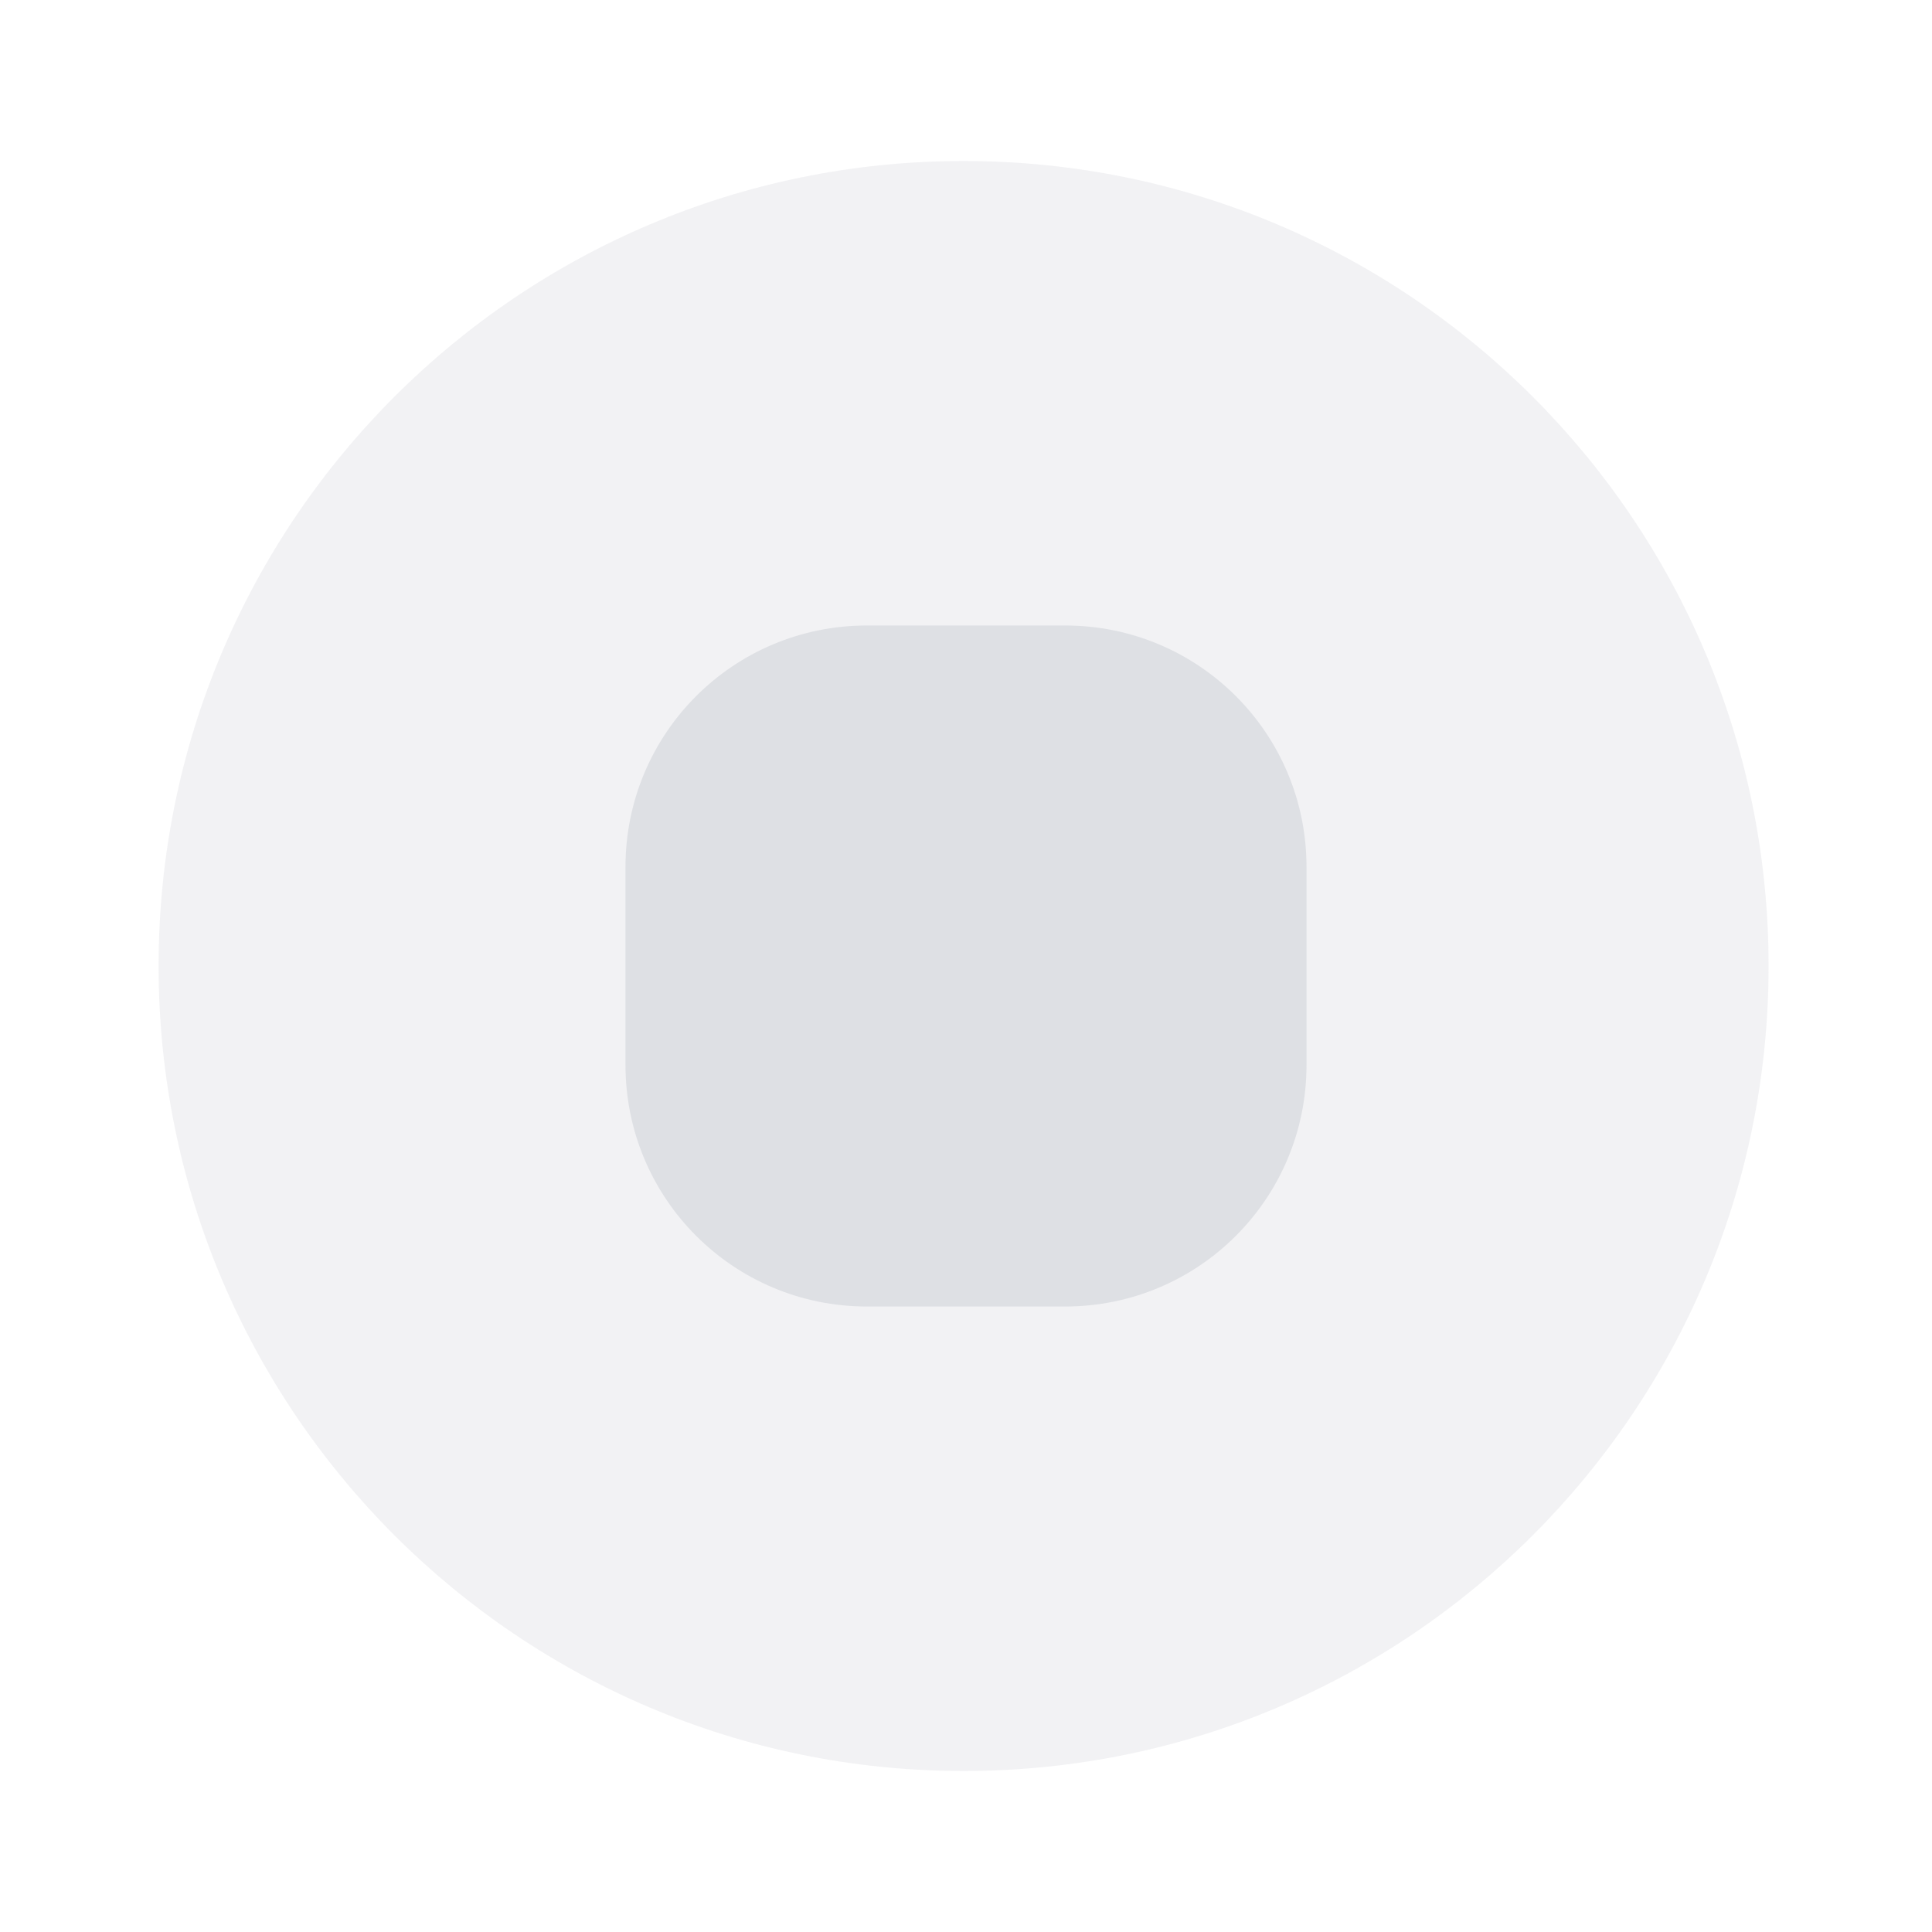 <svg width="24" height="24" viewBox="0 0 24 24" fill="#dee0e4" xmlns="http://www.w3.org/2000/svg">
<g clip-path="url(#clip0_4418_4367)">
<path opacity="0.4" d="M11.97 22C17.493 22 21.97 17.523 21.97 12C21.97 6.477 17.493 2 11.97 2C6.447 2 1.97 6.477 1.97 12C1.97 17.523 6.447 22 11.97 22Z"/>
<path d="M10.77 16.23H13.23C14.89 16.23 16.23 14.889 16.23 13.229V10.77C16.23 9.11 14.89 7.77 13.23 7.77H10.77C9.11 7.77 7.77 9.11 7.77 10.77V13.229C7.77 14.889 9.11 16.23 10.77 16.23Z"/>
</g>
<defs>
<clipPath id="clip0_4418_4367">
<rect width="24" height="24" fill="#dee0e4"/>
</clipPath>
</defs>
</svg>